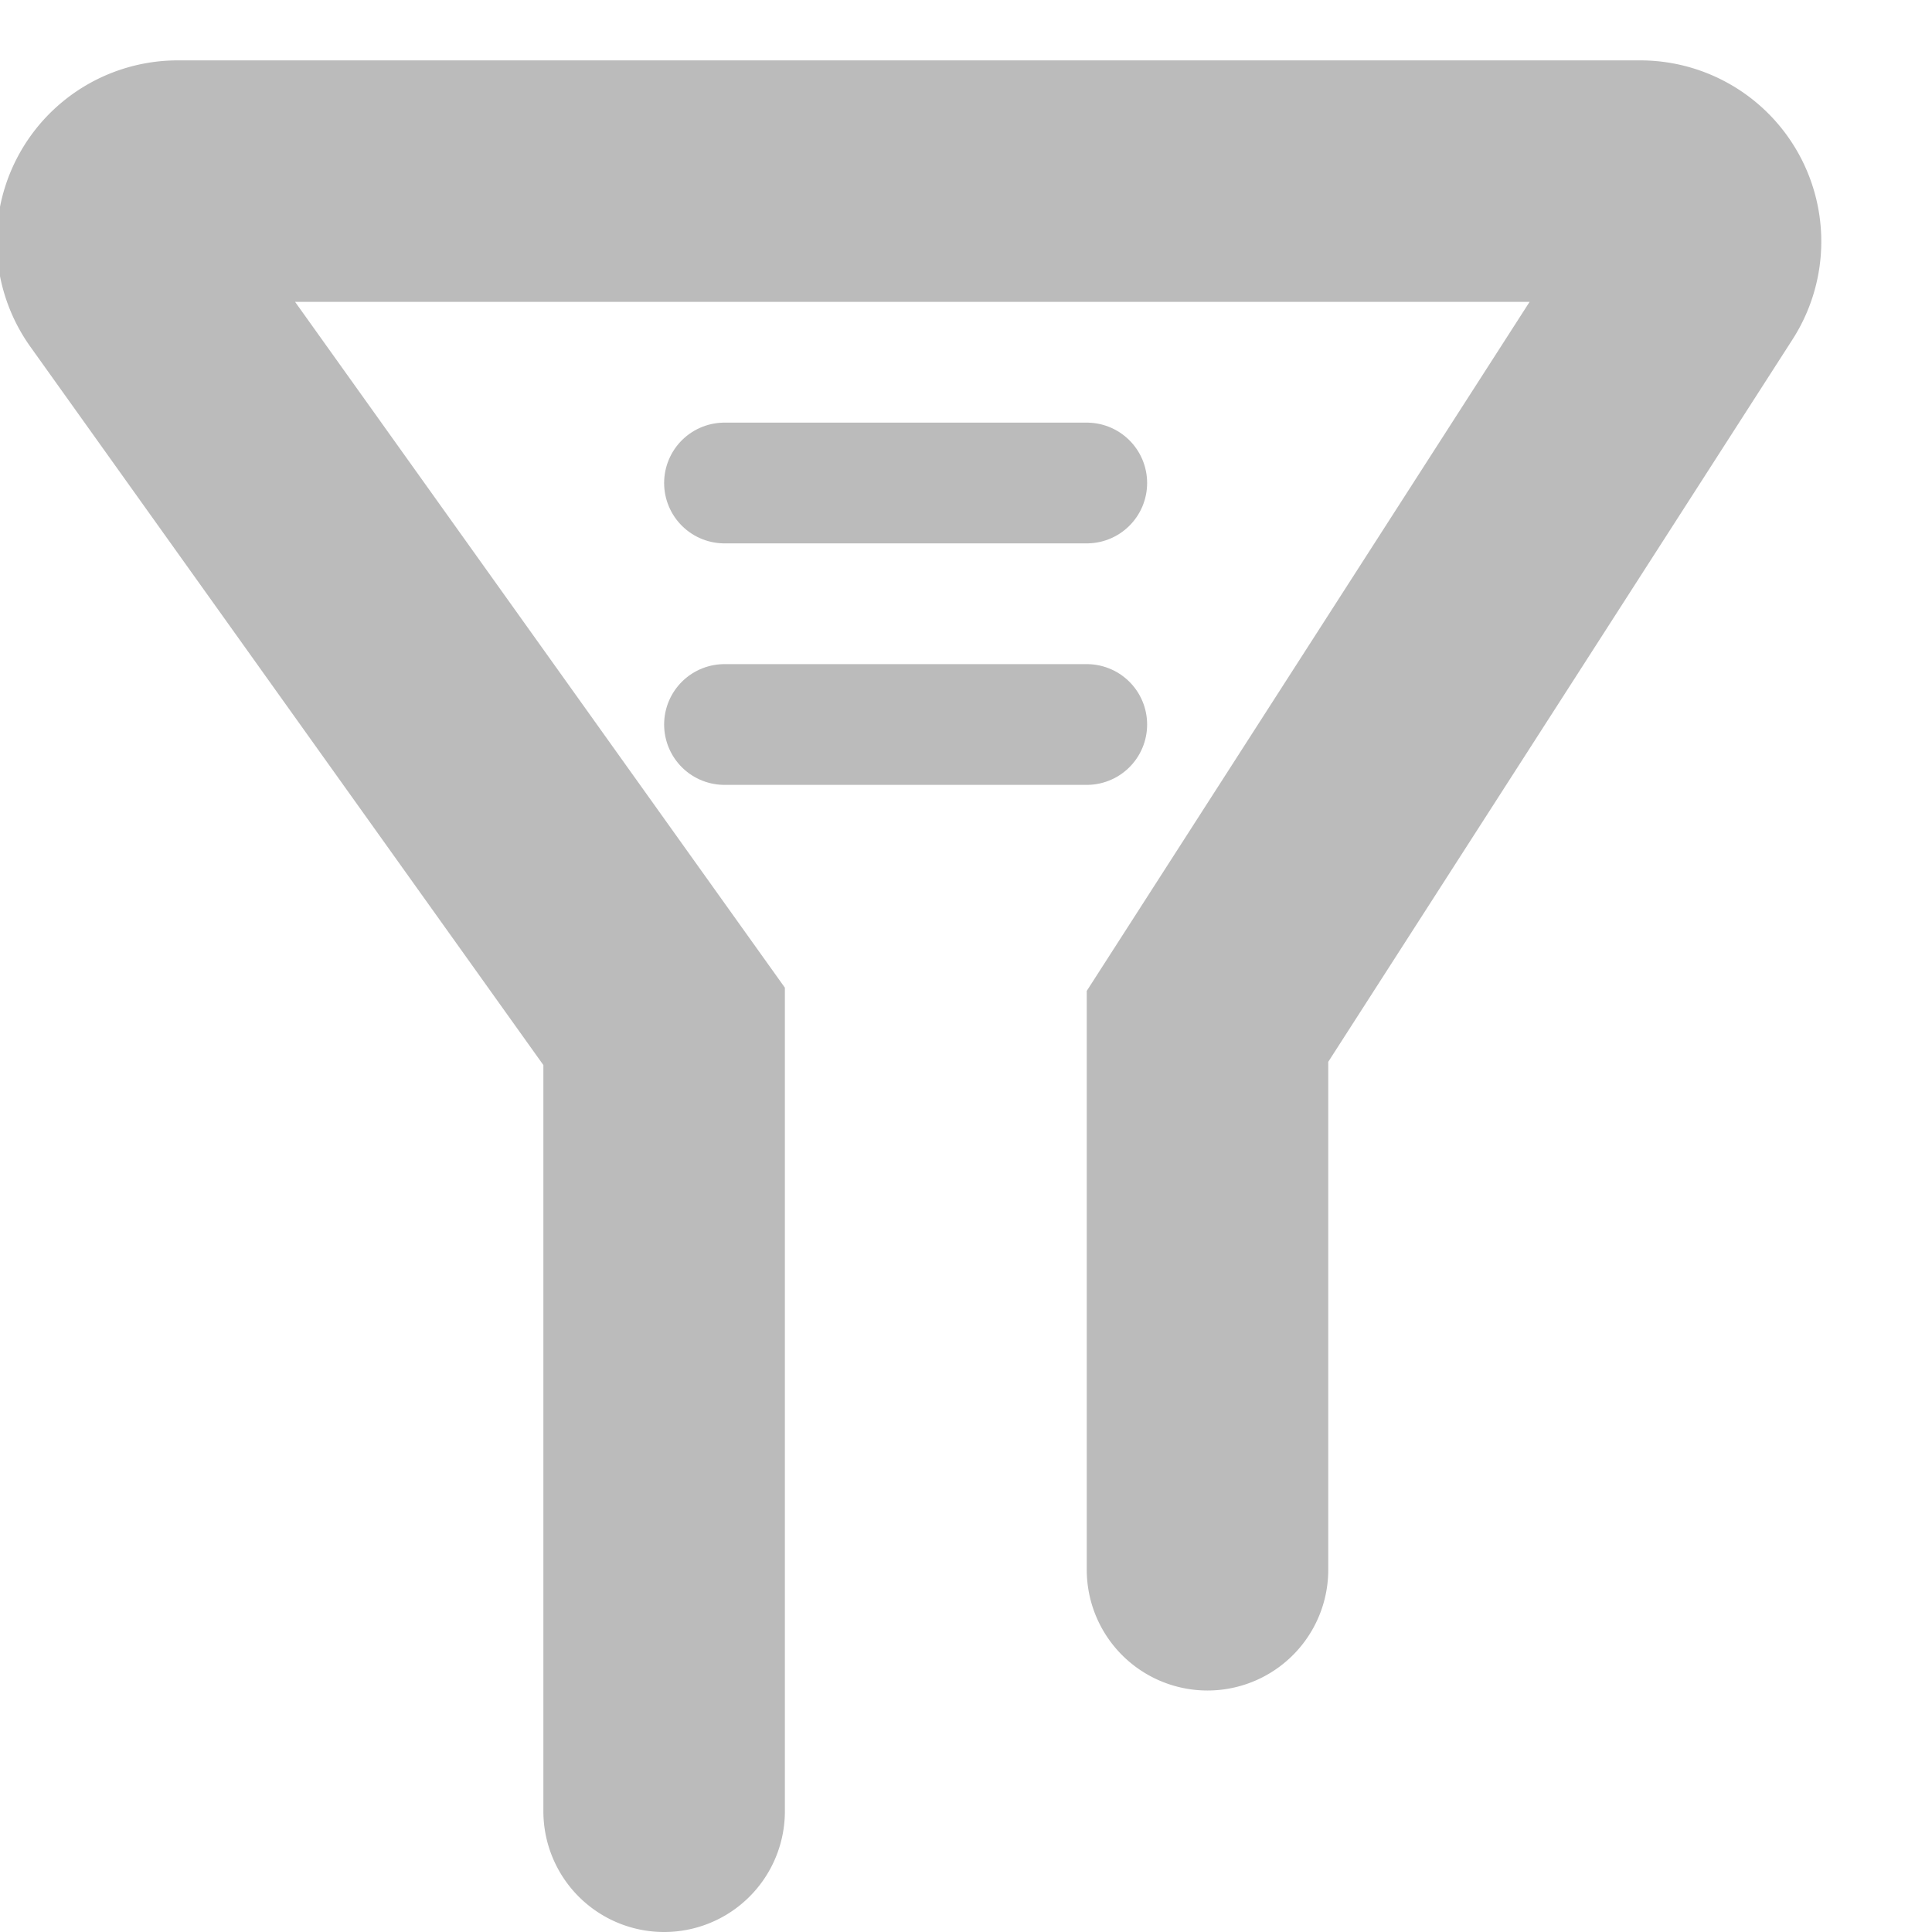 <svg xmlns="http://www.w3.org/2000/svg" width="16" height="16" viewBox="0 0 16 16">
    <g fill="none" fill-rule="evenodd" stroke="#BBB" stroke-linecap="round">
        <path stroke-width="2" d="M5.5 15V8.5L1.065 2.29a.5.5 0 0 1 .407-.79h12.112a.5.5 0 0 1 .42.77L10 8.5V13"/>
        <path d="M6 4h3M6 6h3"/>
    </g>
</svg>
